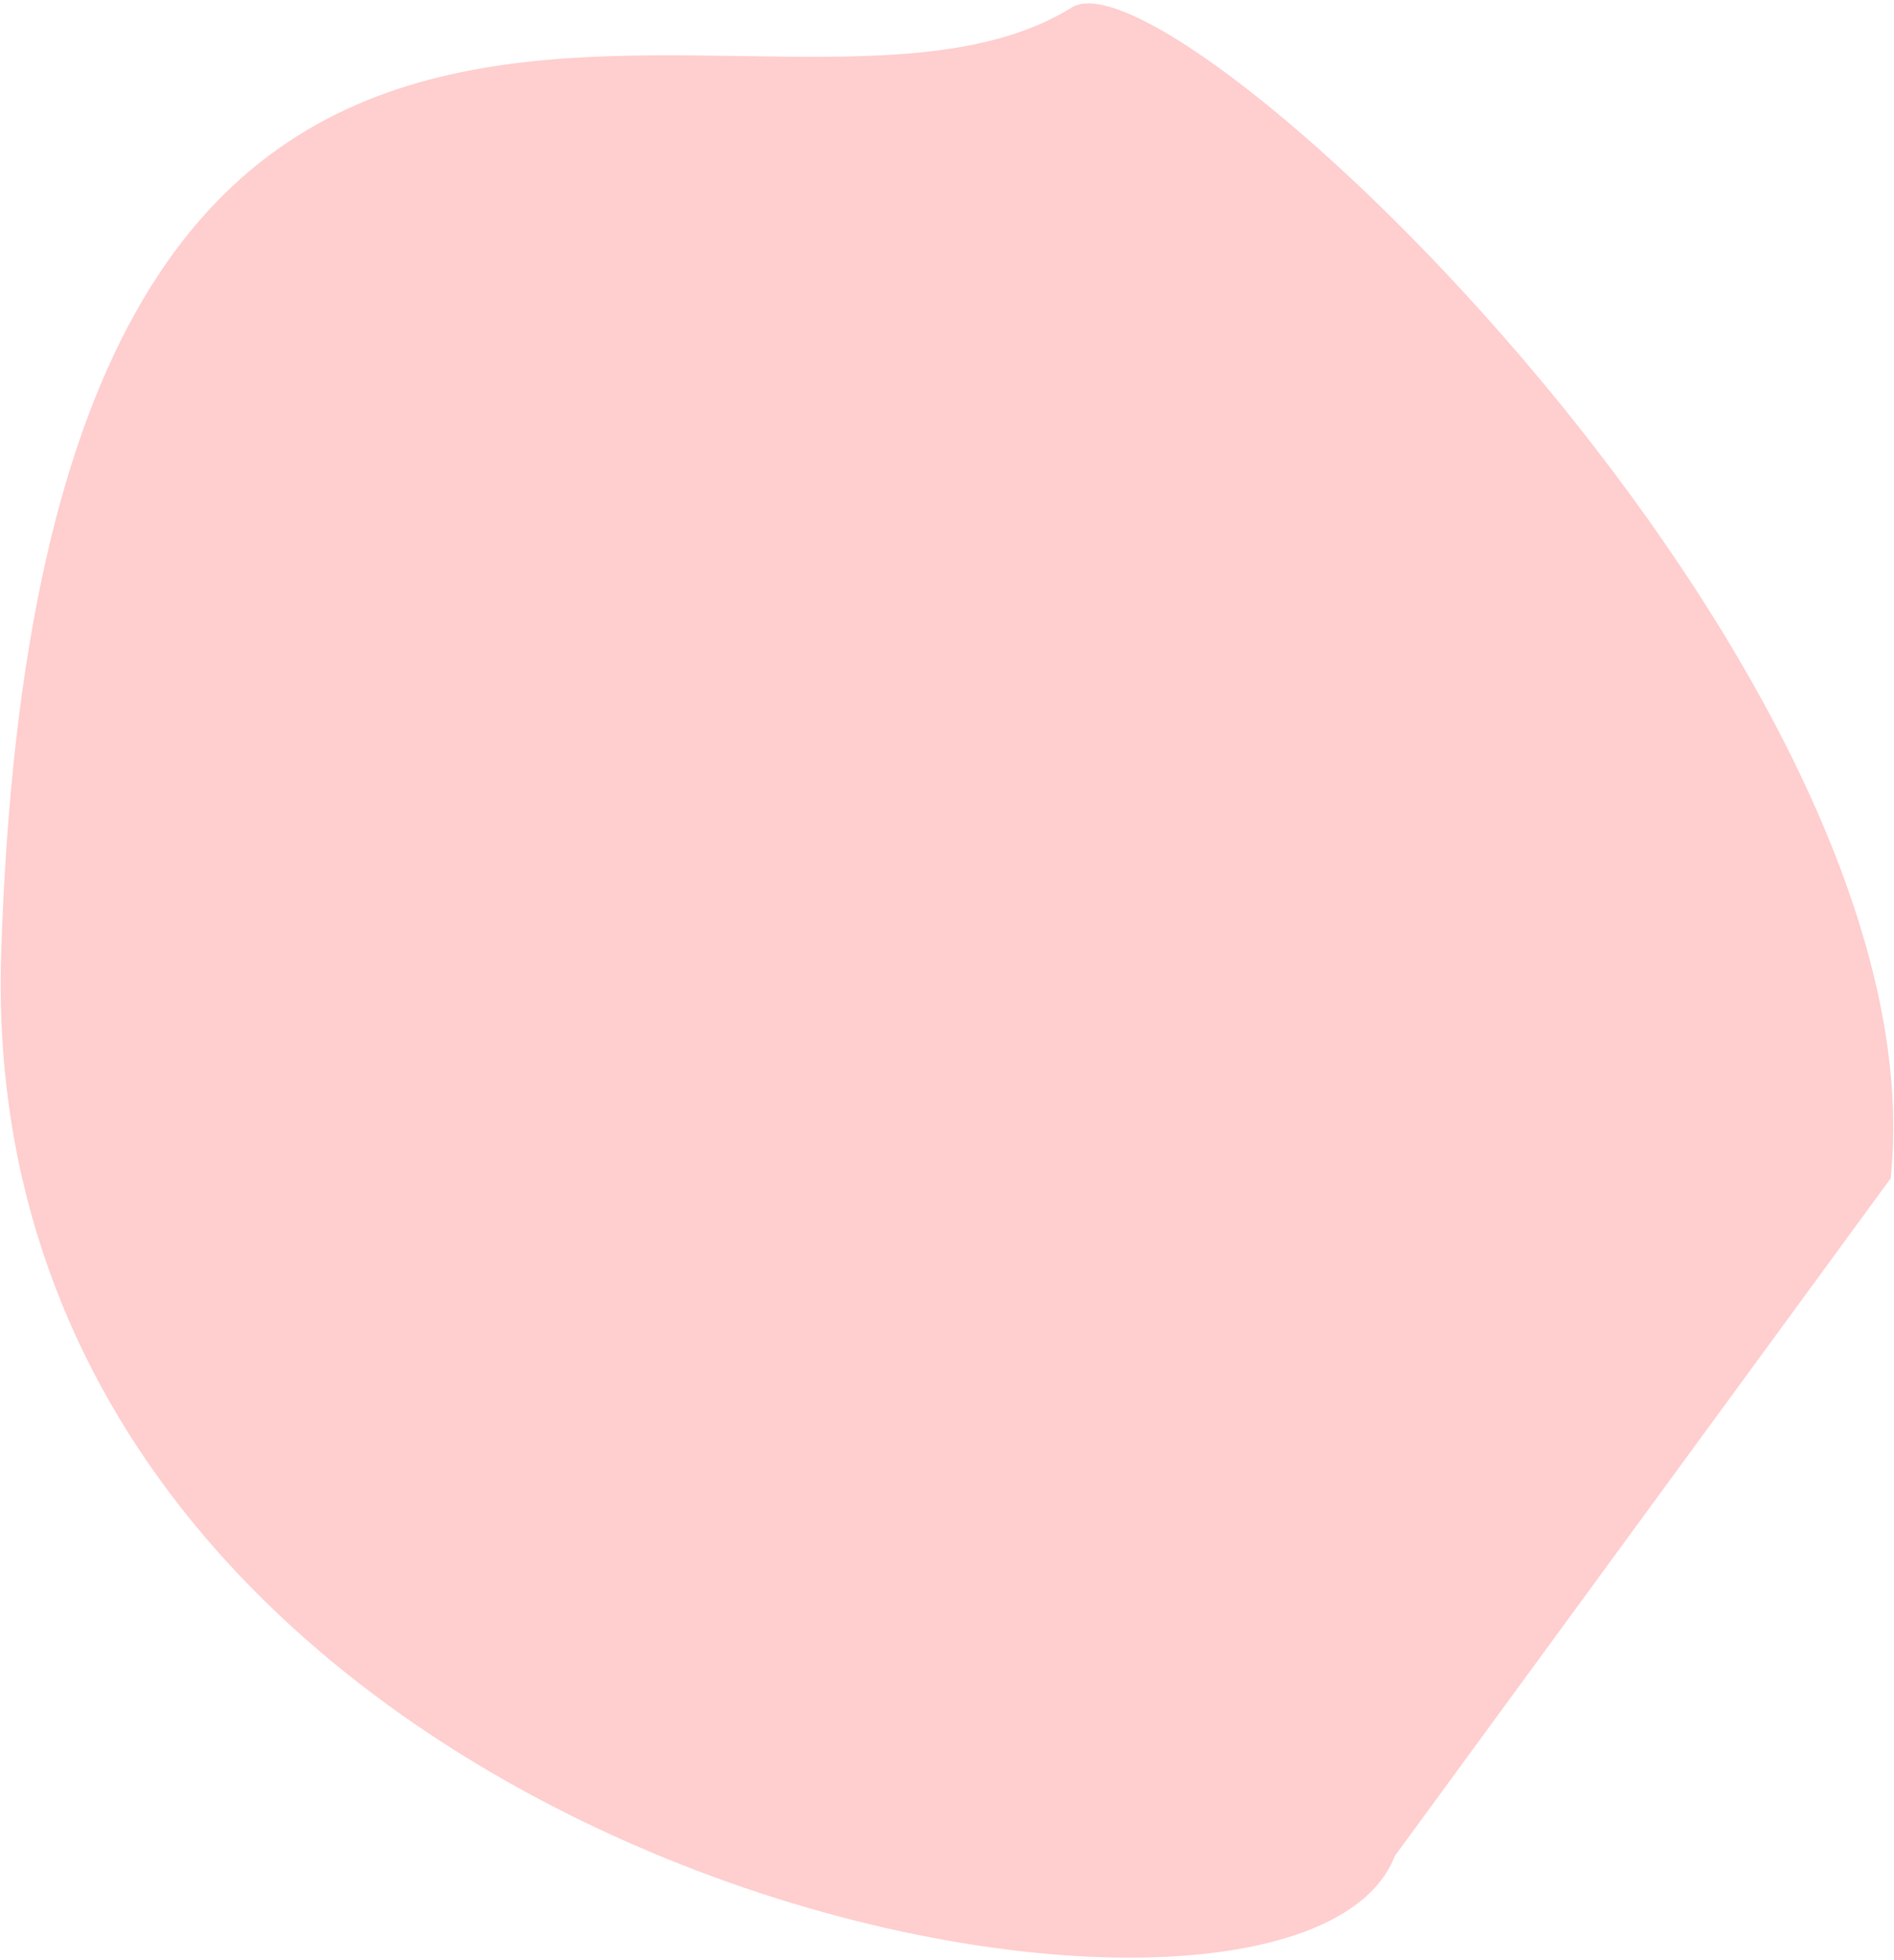 <svg width="408" height="422" viewBox="0 0 408 422" fill="none" xmlns="http://www.w3.org/2000/svg">
<path d="M407.289 253.727L300.483 399.614C278.278 457.3 -5.958 403.952 0.248 205.539C8.76 -66.579 166.162 41.895 230.914 1.591C253.26 -12.318 418.648 144.973 407.289 253.727Z" fill="#FFCECE"/>
</svg>

